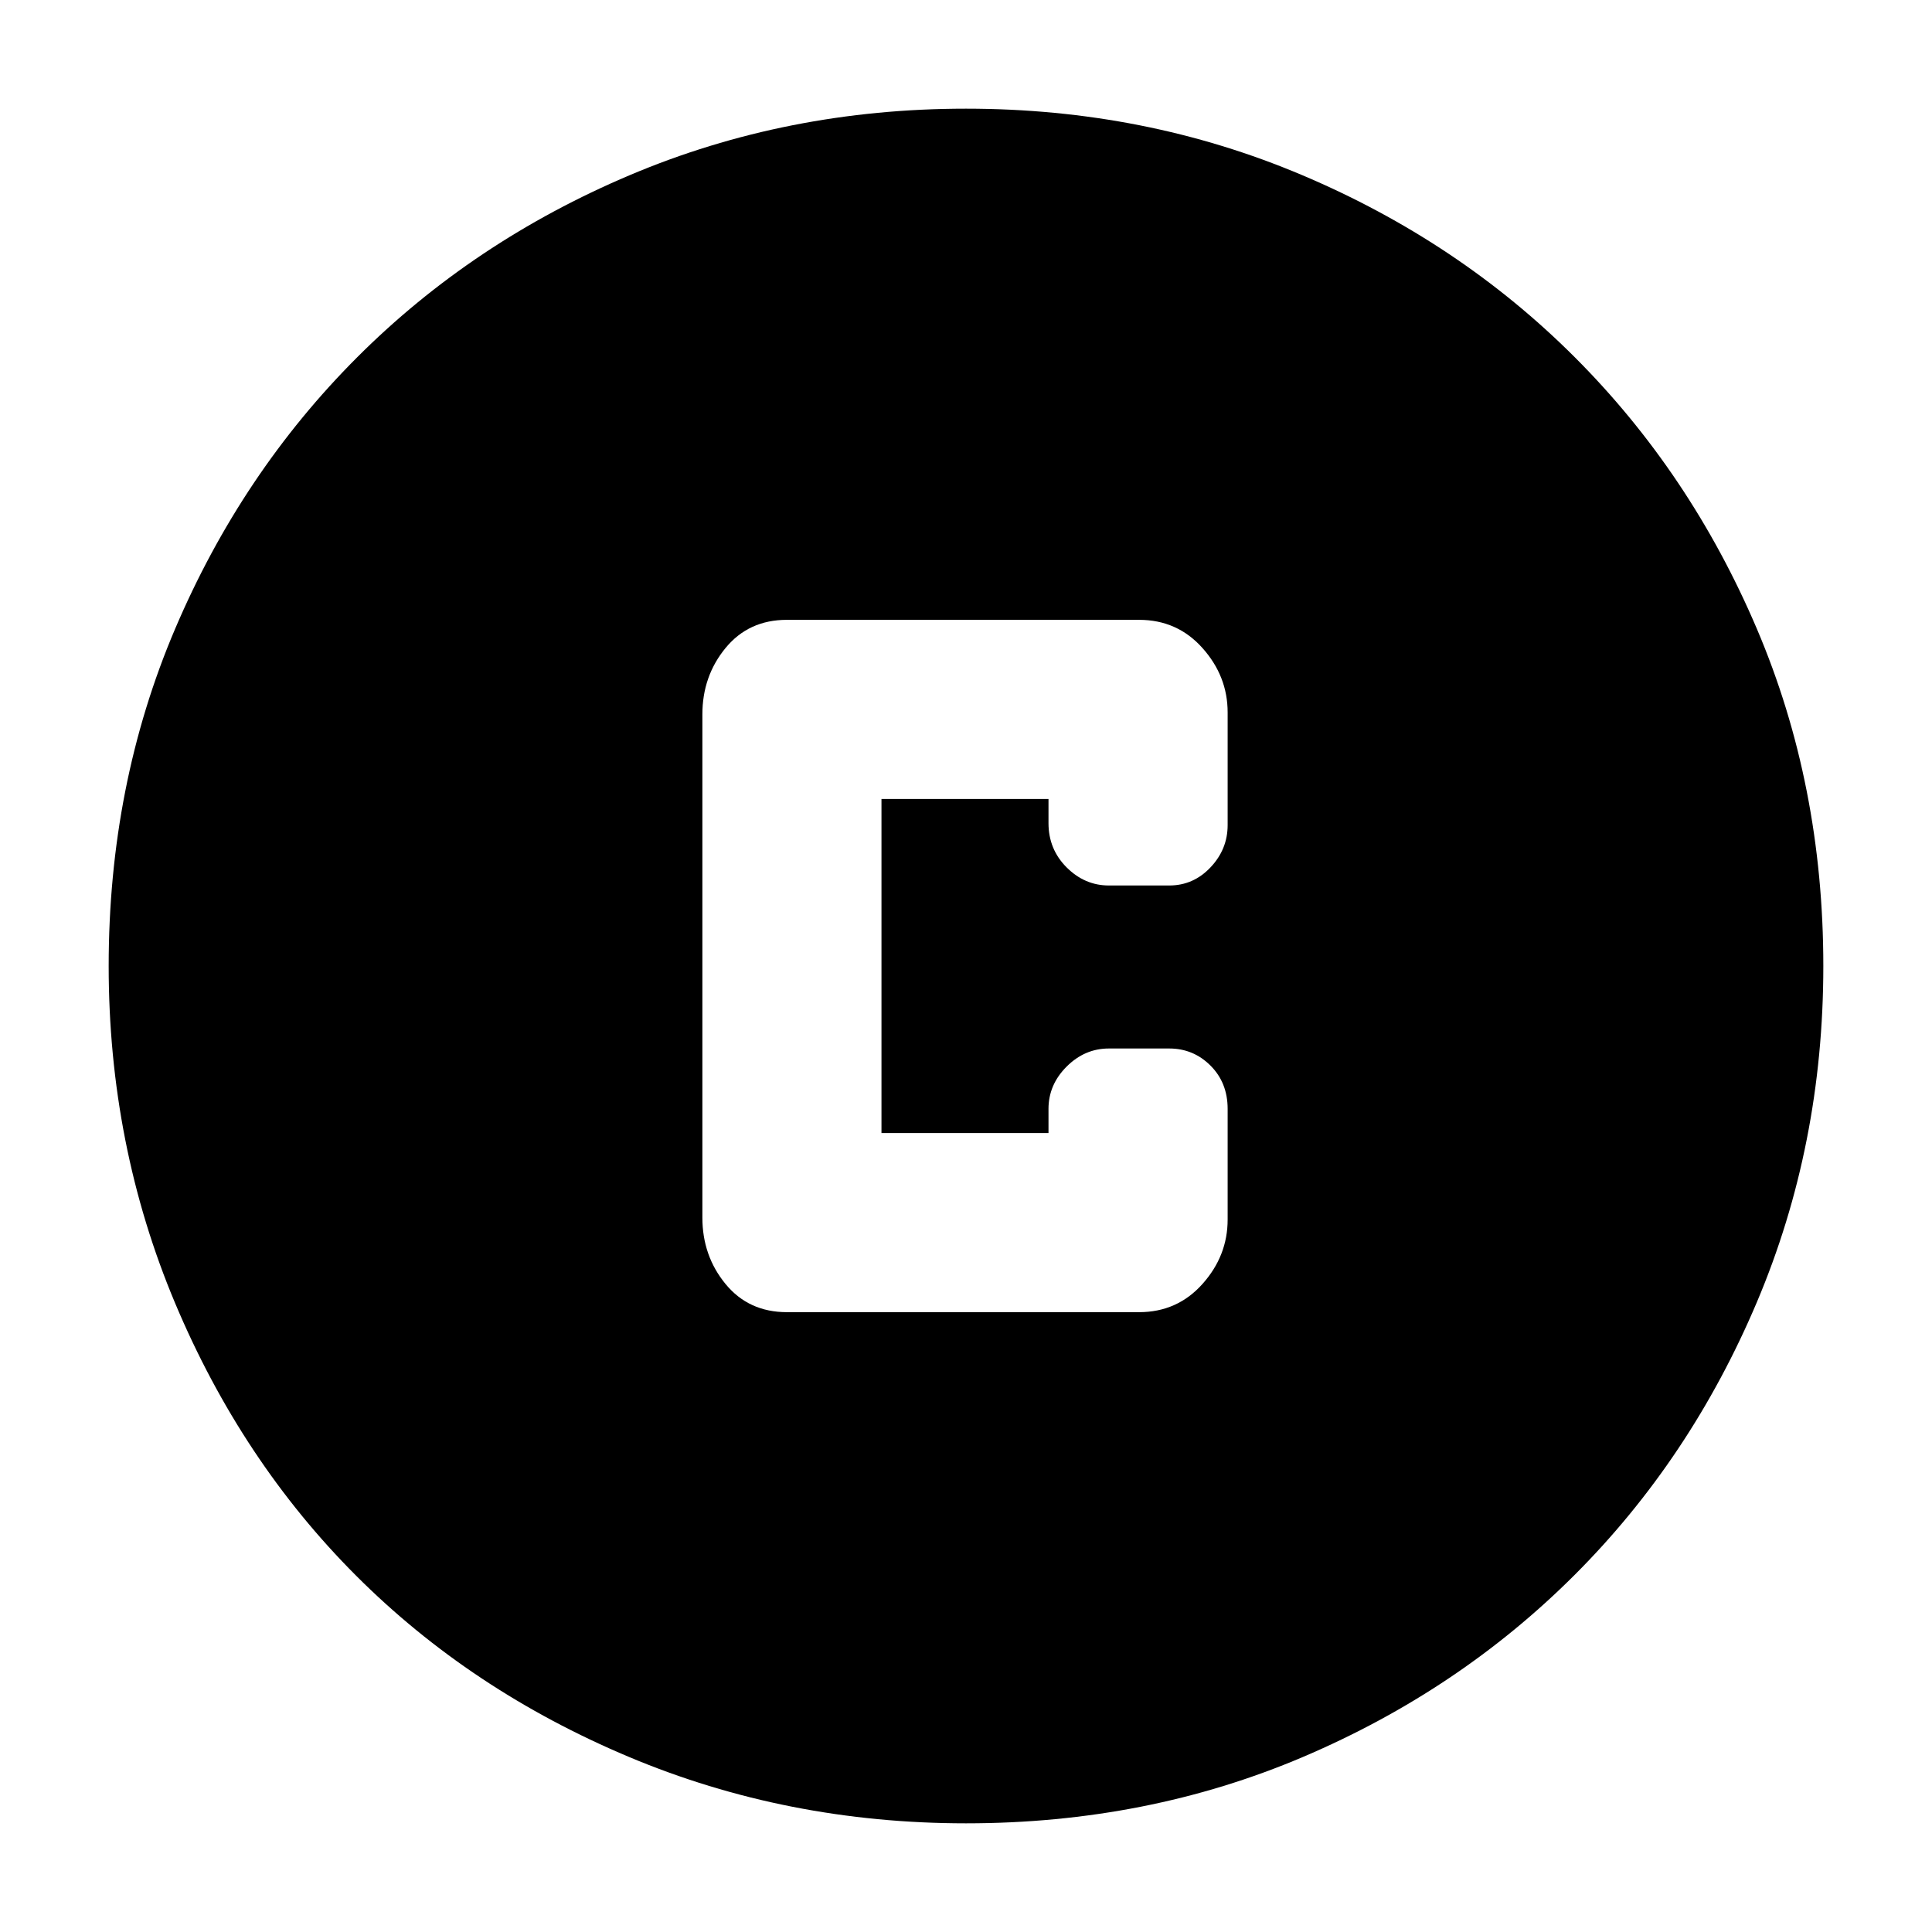 <svg xmlns="http://www.w3.org/2000/svg" height="40" width="40"><path d="M16.292 27.167h7.291q.792 0 1.313-.584.521-.583.521-1.333v-2.292q0-.541-.355-.896-.354-.354-.854-.354h-1.25q-.5 0-.875.375t-.375.875v.5H18.25v-6.916h3.458v.5q0 .541.375.916t.875.375h1.25q.5 0 .854-.375.355-.375.355-.875V14.75q0-.75-.521-1.333-.521-.584-1.313-.584h-7.291q-.792 0-1.271.584-.479.583-.479 1.375v10.416q0 .792.479 1.375.479.584 1.271.584ZM20 37.75q-3.708 0-6.979-1.375t-5.646-3.75Q5 30.25 3.625 26.979T2.25 20q0-3.75 1.375-6.979t3.771-5.625Q9.792 5 13.042 3.625T20 2.25q3.708 0 6.958 1.375t5.646 3.771Q35 9.792 36.375 13.021T37.75 20q0 3.708-1.375 6.958t-3.771 5.646Q30.208 35 26.979 36.375T20 37.75Z"/></svg>